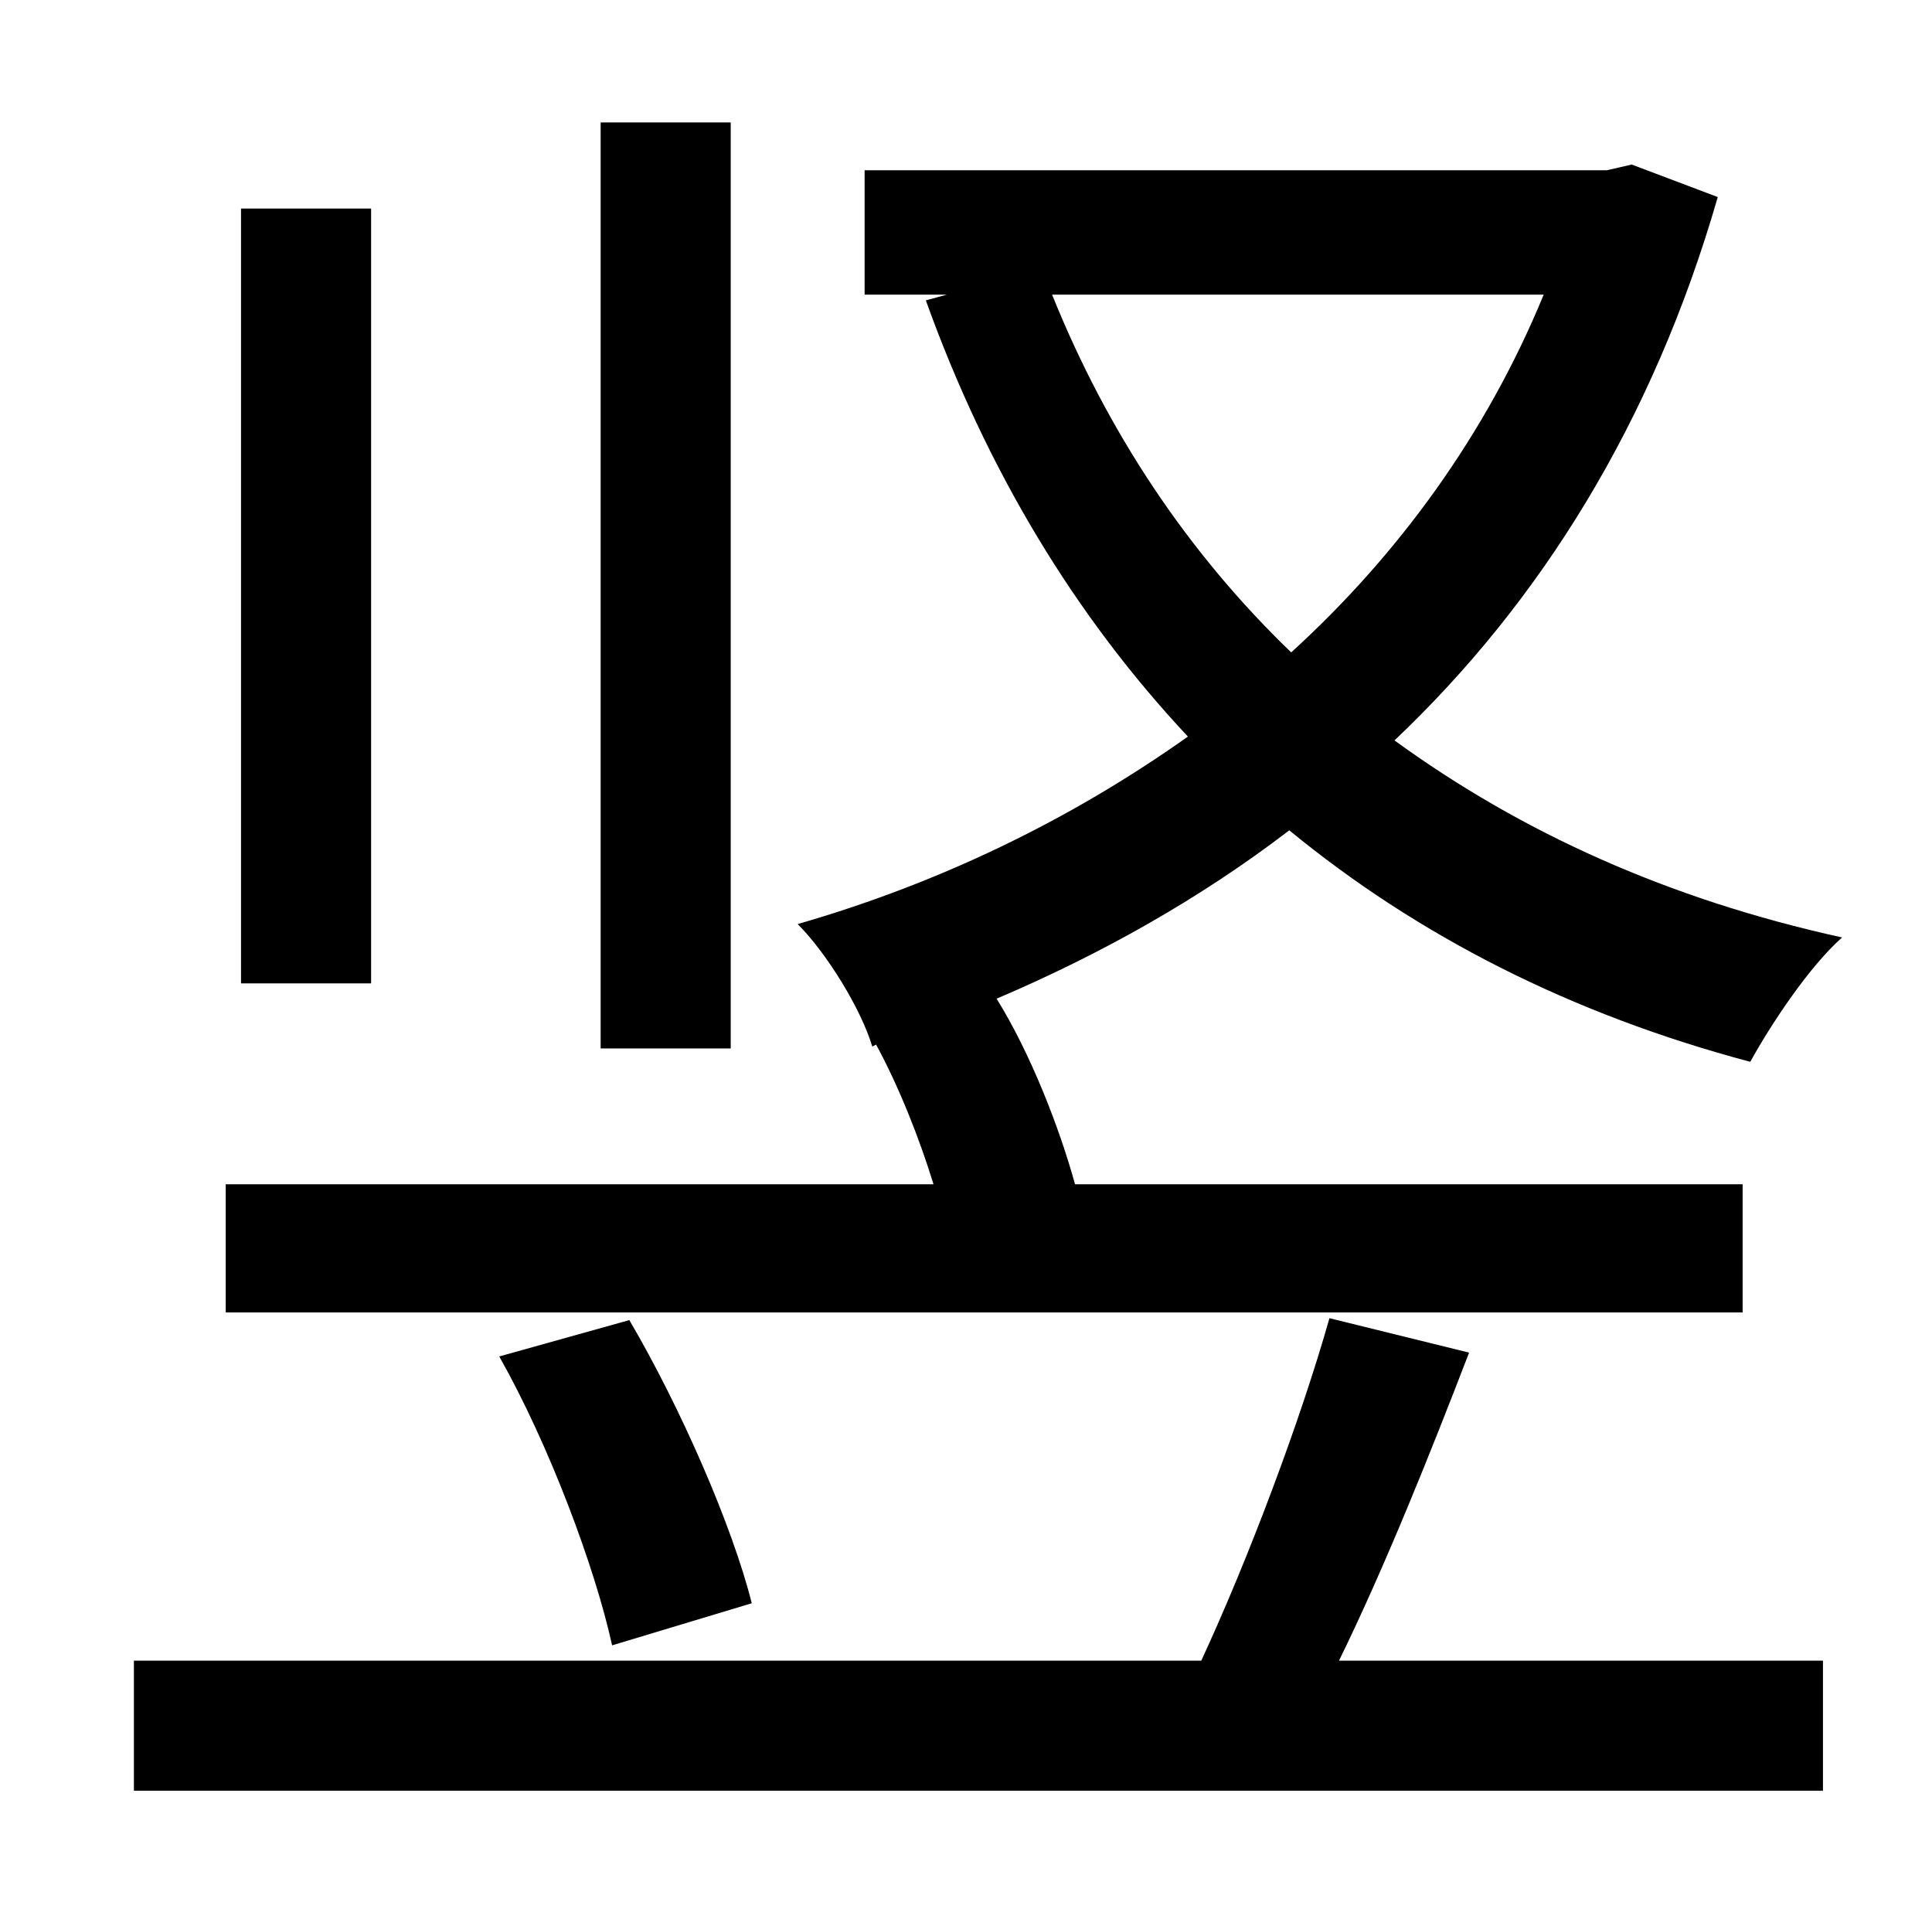 <?xml version="1.0" standalone="no"?>
<!DOCTYPE svg PUBLIC "-//W3C//DTD SVG 1.1//EN" "http://www.w3.org/Graphics/SVG/1.1/DTD/svg11.dtd" >
<svg xmlns="http://www.w3.org/2000/svg" xmlns:xlink="http://www.w3.org/1999/xlink" version="1.1" viewBox="-10 0 1010 1000">
   <path fill="currentColor"
d="M372 64v484h-68v-484h68zM184 109v405h-68v-405h68zM685 689l73 18c-20 52 -44 112 -68 161h253v68h-883v-68h558c25 -54 52 -126 67 -179zM251 709l68 -19c27 46 54 108 64 148l-73 22c-9 -41 -33 -105 -59 -151zM797 154h-257c29 72 71 135 125 187
c56 -51 102 -114 132 -187zM843 86l45 17c-34 118 -93 212 -169 284c66 48 143 83 234 103c-17 15 -37 45 -48 65c-94 -25 -174 -66 -241 -121c-47 36 -99 65 -153 88c18 29 33 68 41 97h349v67h-793v-67h370c-7 -23 -18 -51 -30 -73l-2 1c-6 -20 -24 -49 -39 -64
c73 -21 142 -54 204 -98c-59 -63 -105 -139 -137 -228l11 -3h-43v-65h388z" />
</svg>
